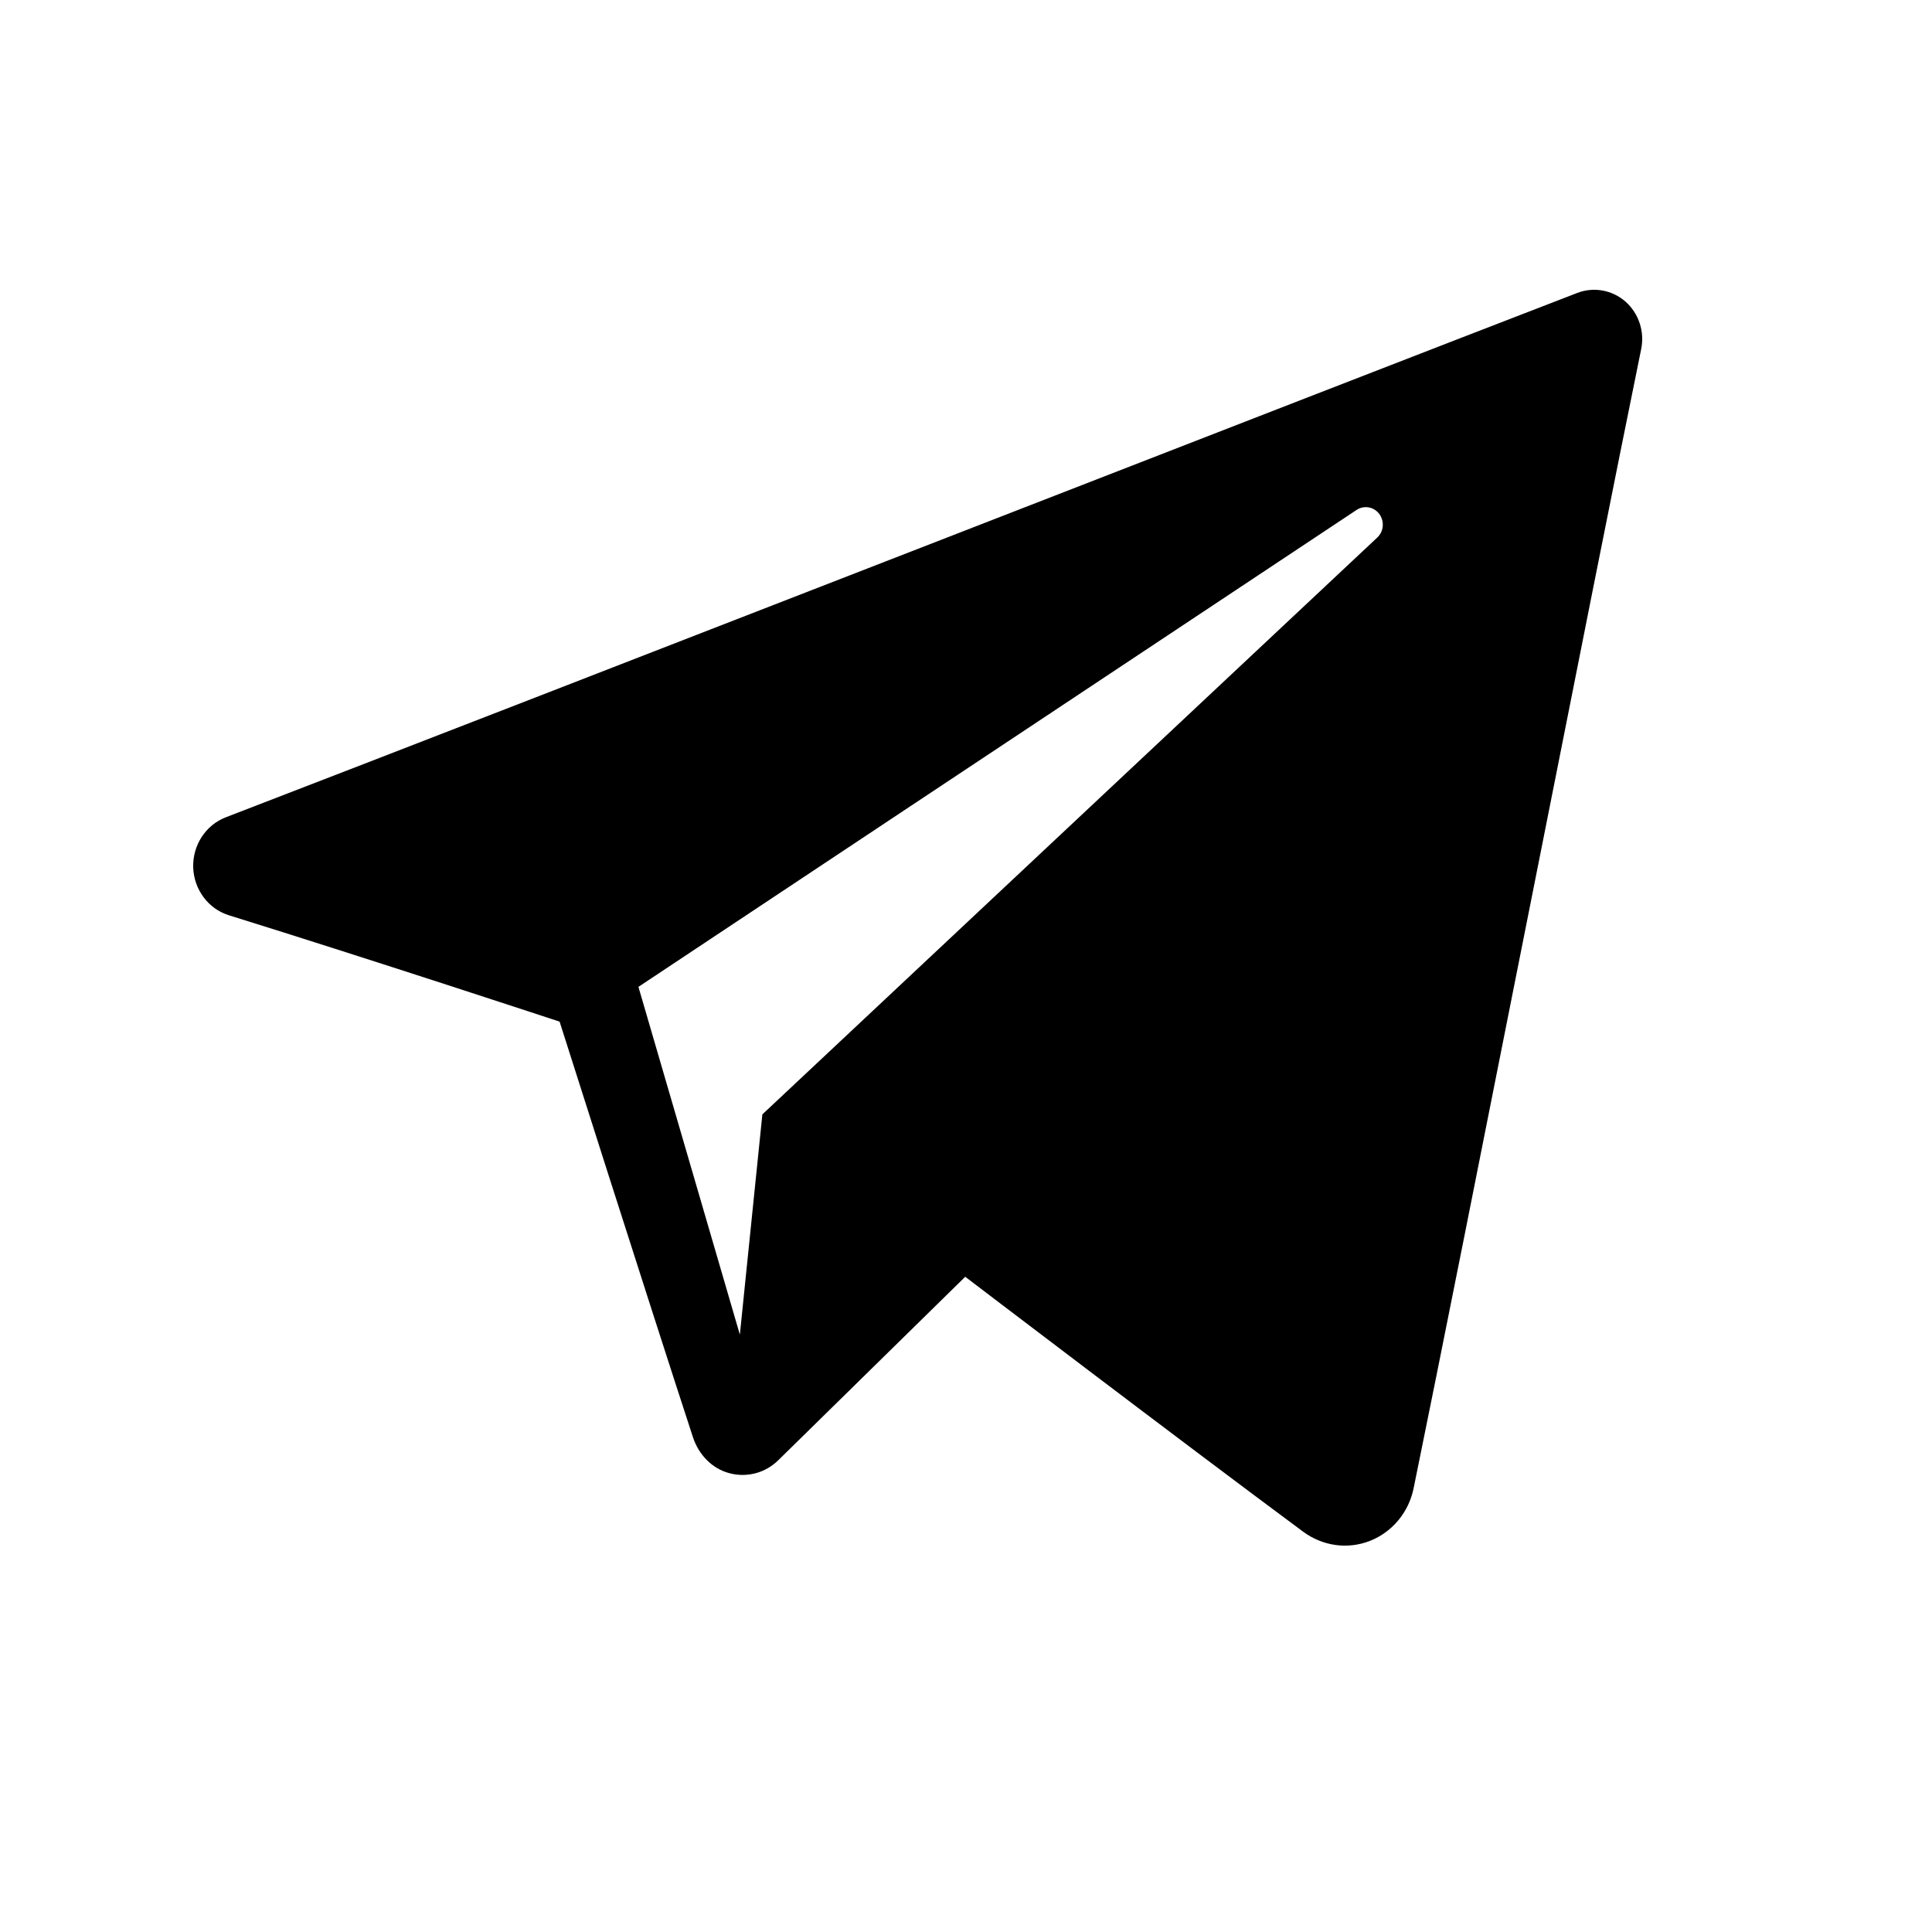 <svg width="20" height="20" viewBox="0 0 20 20" fill="none" xmlns="http://www.w3.org/2000/svg">
<path fill-rule="evenodd" clip-rule="evenodd" d="M13.49 15.856C13.692 16.005 13.95 16.042 14.182 15.951C14.413 15.86 14.584 15.654 14.634 15.405C15.178 12.75 16.495 6.03 16.989 3.616C17.027 3.434 16.965 3.245 16.828 3.123C16.69 3.002 16.499 2.967 16.329 3.032C13.709 4.041 5.638 7.19 2.339 8.46C2.129 8.54 1.993 8.75 2 8.98C2.008 9.21 2.157 9.409 2.37 9.475C3.85 9.935 5.793 10.576 5.793 10.576C5.793 10.576 6.699 13.427 7.173 14.877C7.232 15.057 7.369 15.202 7.549 15.25C7.73 15.299 7.922 15.249 8.057 15.116C8.817 14.37 9.992 13.217 9.992 13.217C9.992 13.217 12.224 14.918 13.49 15.856ZM6.609 10.216L7.659 13.816L7.892 11.536C7.892 11.536 11.945 7.733 14.257 5.565C14.325 5.502 14.334 5.396 14.278 5.32C14.222 5.246 14.12 5.228 14.043 5.279C11.364 7.057 6.609 10.216 6.609 10.216Z" fill="black"/>
</svg>
